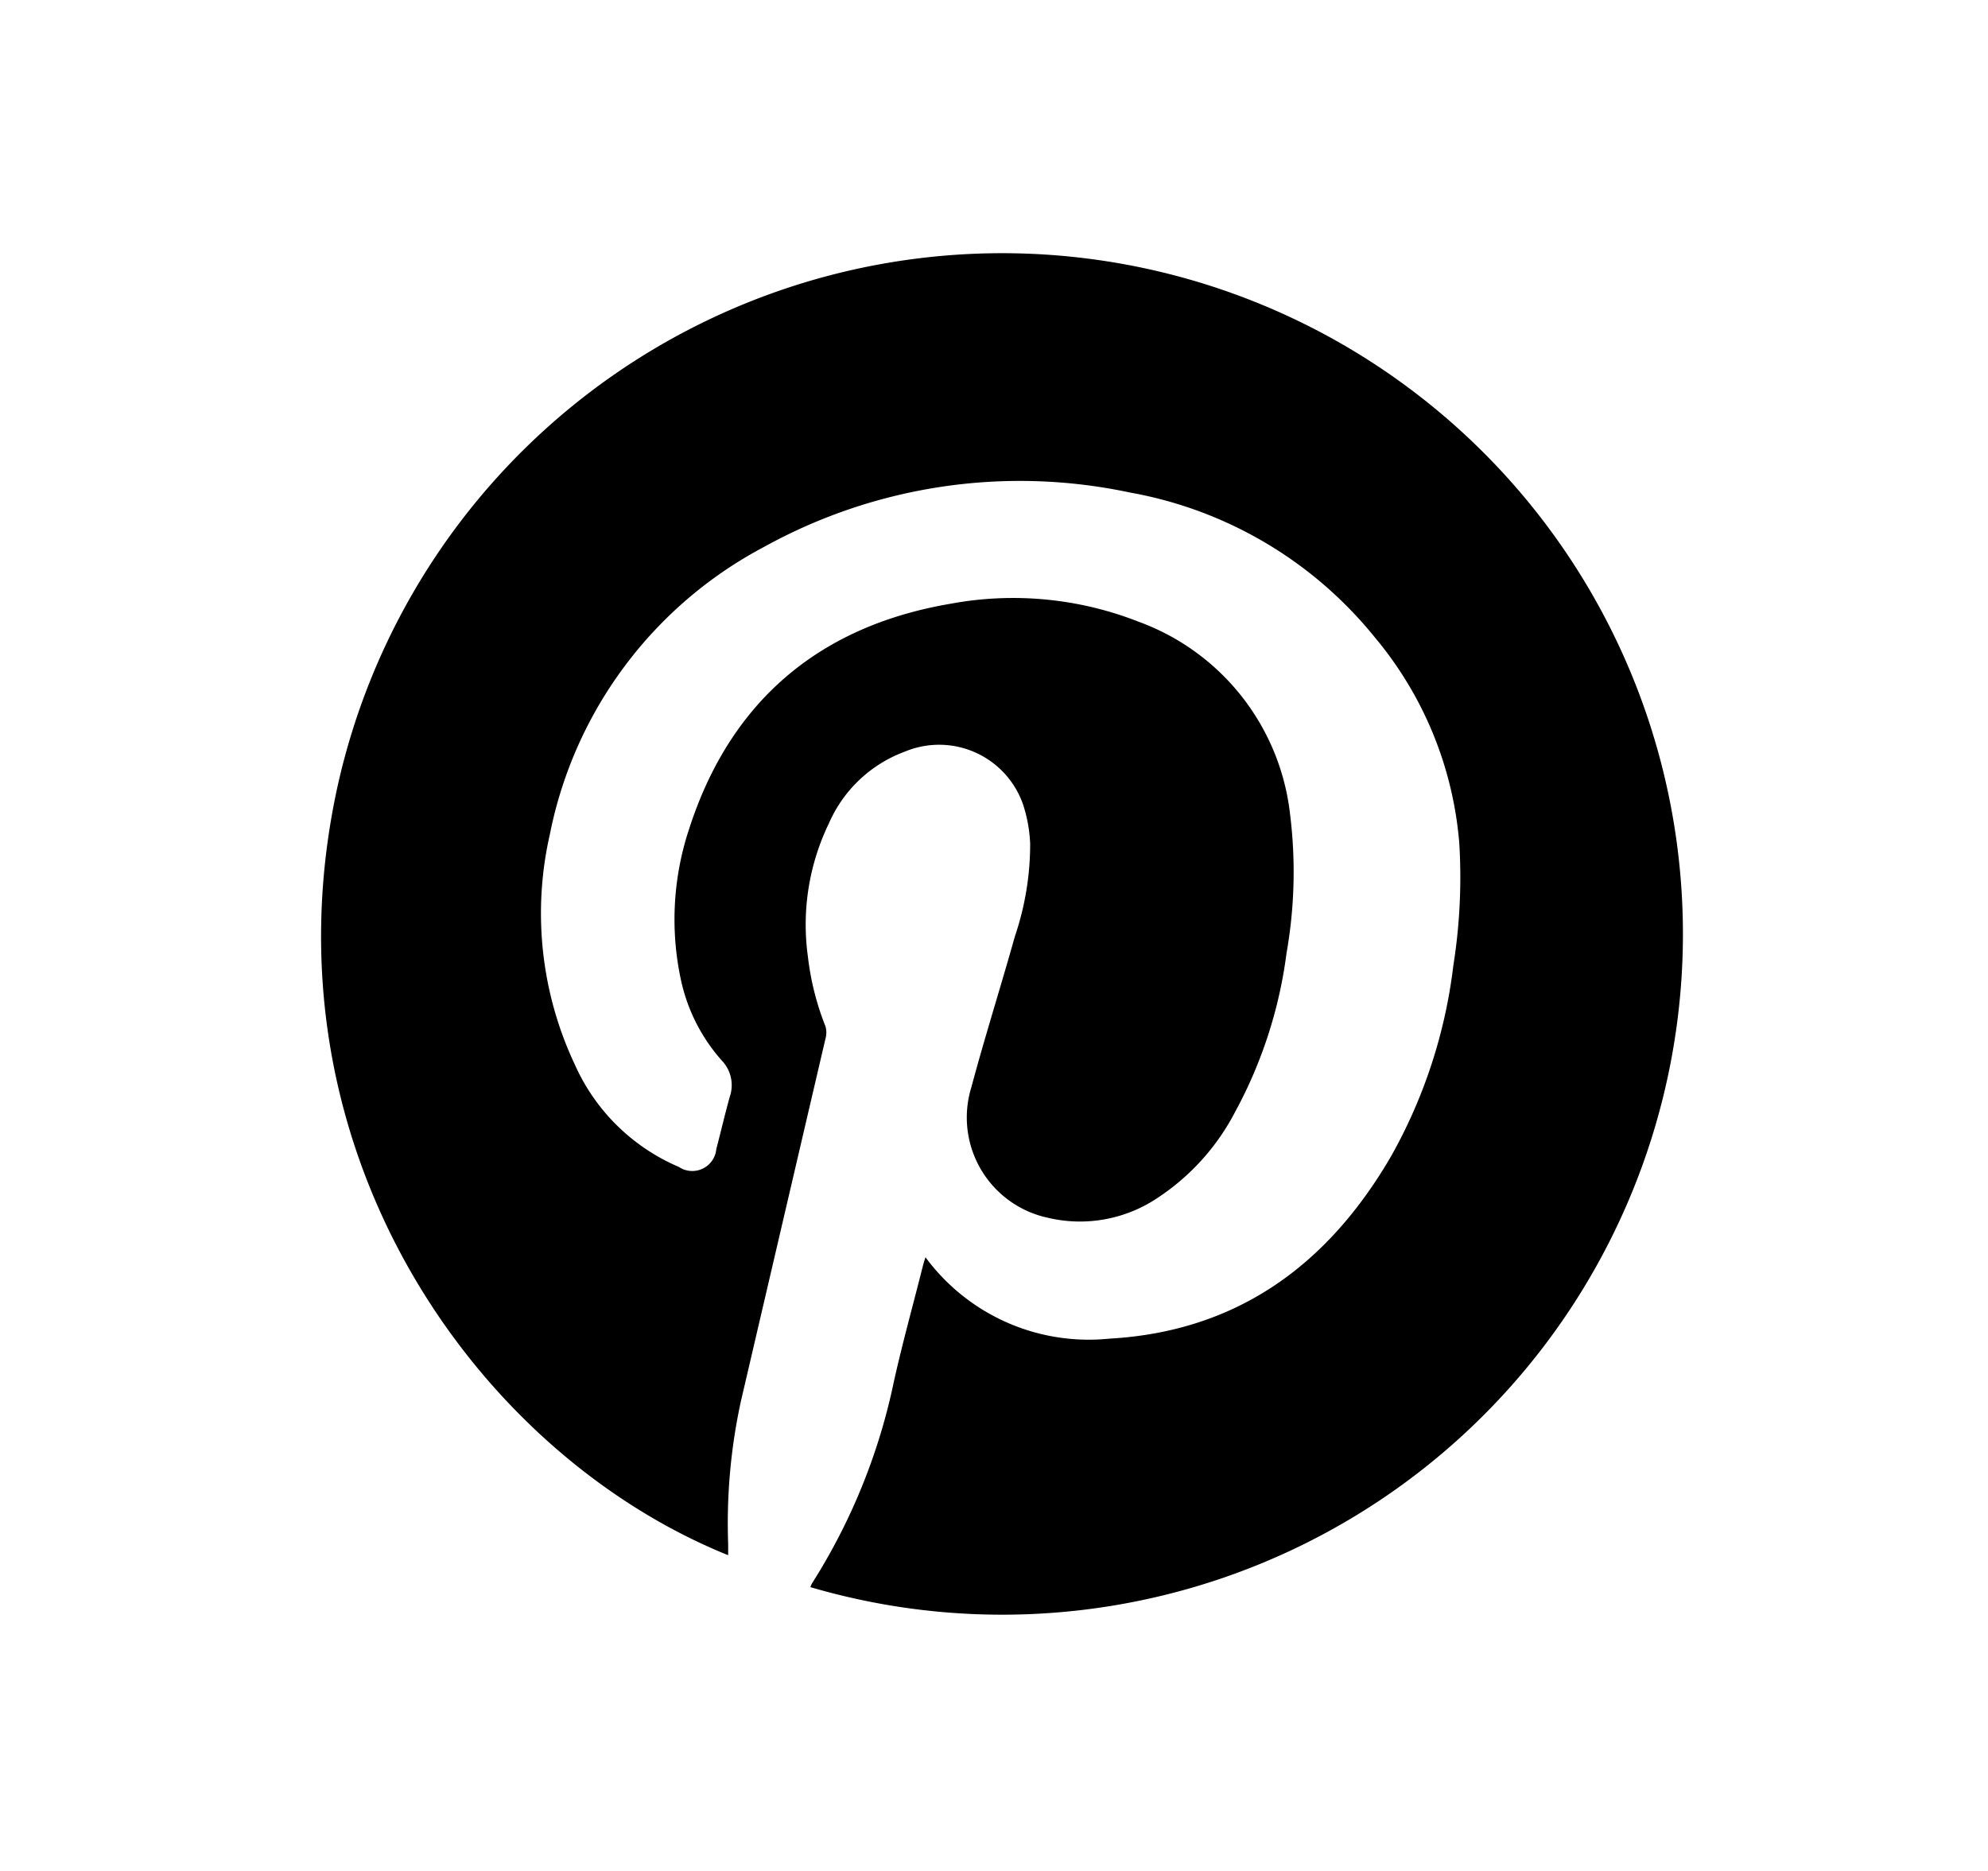 <svg id="Layer_1" data-name="Layer 1" xmlns="http://www.w3.org/2000/svg" viewBox="0 0 94 88.47"><title>pinterest</title><path d="M43.76,59.45a9.59,9.59,0,0,0,8.69,3.85c6.07-.34,10.36-3.51,13.34-8.65a24.27,24.27,0,0,0,2.93-9A26.54,26.54,0,0,0,69,39.87a17.34,17.34,0,0,0-4-9.74,19.22,19.22,0,0,0-11.57-6.84,25,25,0,0,0-17.3,2.57A19.71,19.71,0,0,0,26,39.45a16.78,16.78,0,0,0,1.18,10.89,9.43,9.43,0,0,0,4.92,4.84,1.14,1.14,0,0,0,1.77-.85c.22-.83.41-1.66.64-2.48a1.68,1.68,0,0,0-.38-1.7,8.39,8.39,0,0,1-1.91-3.71,13.58,13.58,0,0,1,.37-7.26c1.94-6,6.12-9.57,12.35-10.63a16.22,16.22,0,0,1,8.9.85A11,11,0,0,1,61,38.51a22.08,22.08,0,0,1-.17,6.57,21.44,21.44,0,0,1-2.43,7.5,10.86,10.86,0,0,1-3.69,4.08,6.58,6.58,0,0,1-5.18.92,4.85,4.85,0,0,1-3.6-6.17c.64-2.39,1.39-4.75,2.06-7.14a13.58,13.58,0,0,0,.72-4.37,6.84,6.84,0,0,0-.33-1.84,4.2,4.2,0,0,0-5.59-2.52,6.29,6.29,0,0,0-3.59,3.38,11,11,0,0,0-1,6.31,12.92,12.92,0,0,0,.83,3.3,1.05,1.05,0,0,1,0,.59q-2,8.57-4,17.15A27.16,27.16,0,0,0,34.43,73c0,.18,0,.36,0,.54-12-4.85-22.11-19.3-18.51-36.17A32.19,32.19,0,1,1,38.32,75.05a.89.89,0,0,1,.07-.17,28.71,28.71,0,0,0,3.88-9.57c.41-1.84.92-3.66,1.38-5.5C43.68,59.7,43.72,59.58,43.76,59.45Z"/></svg>